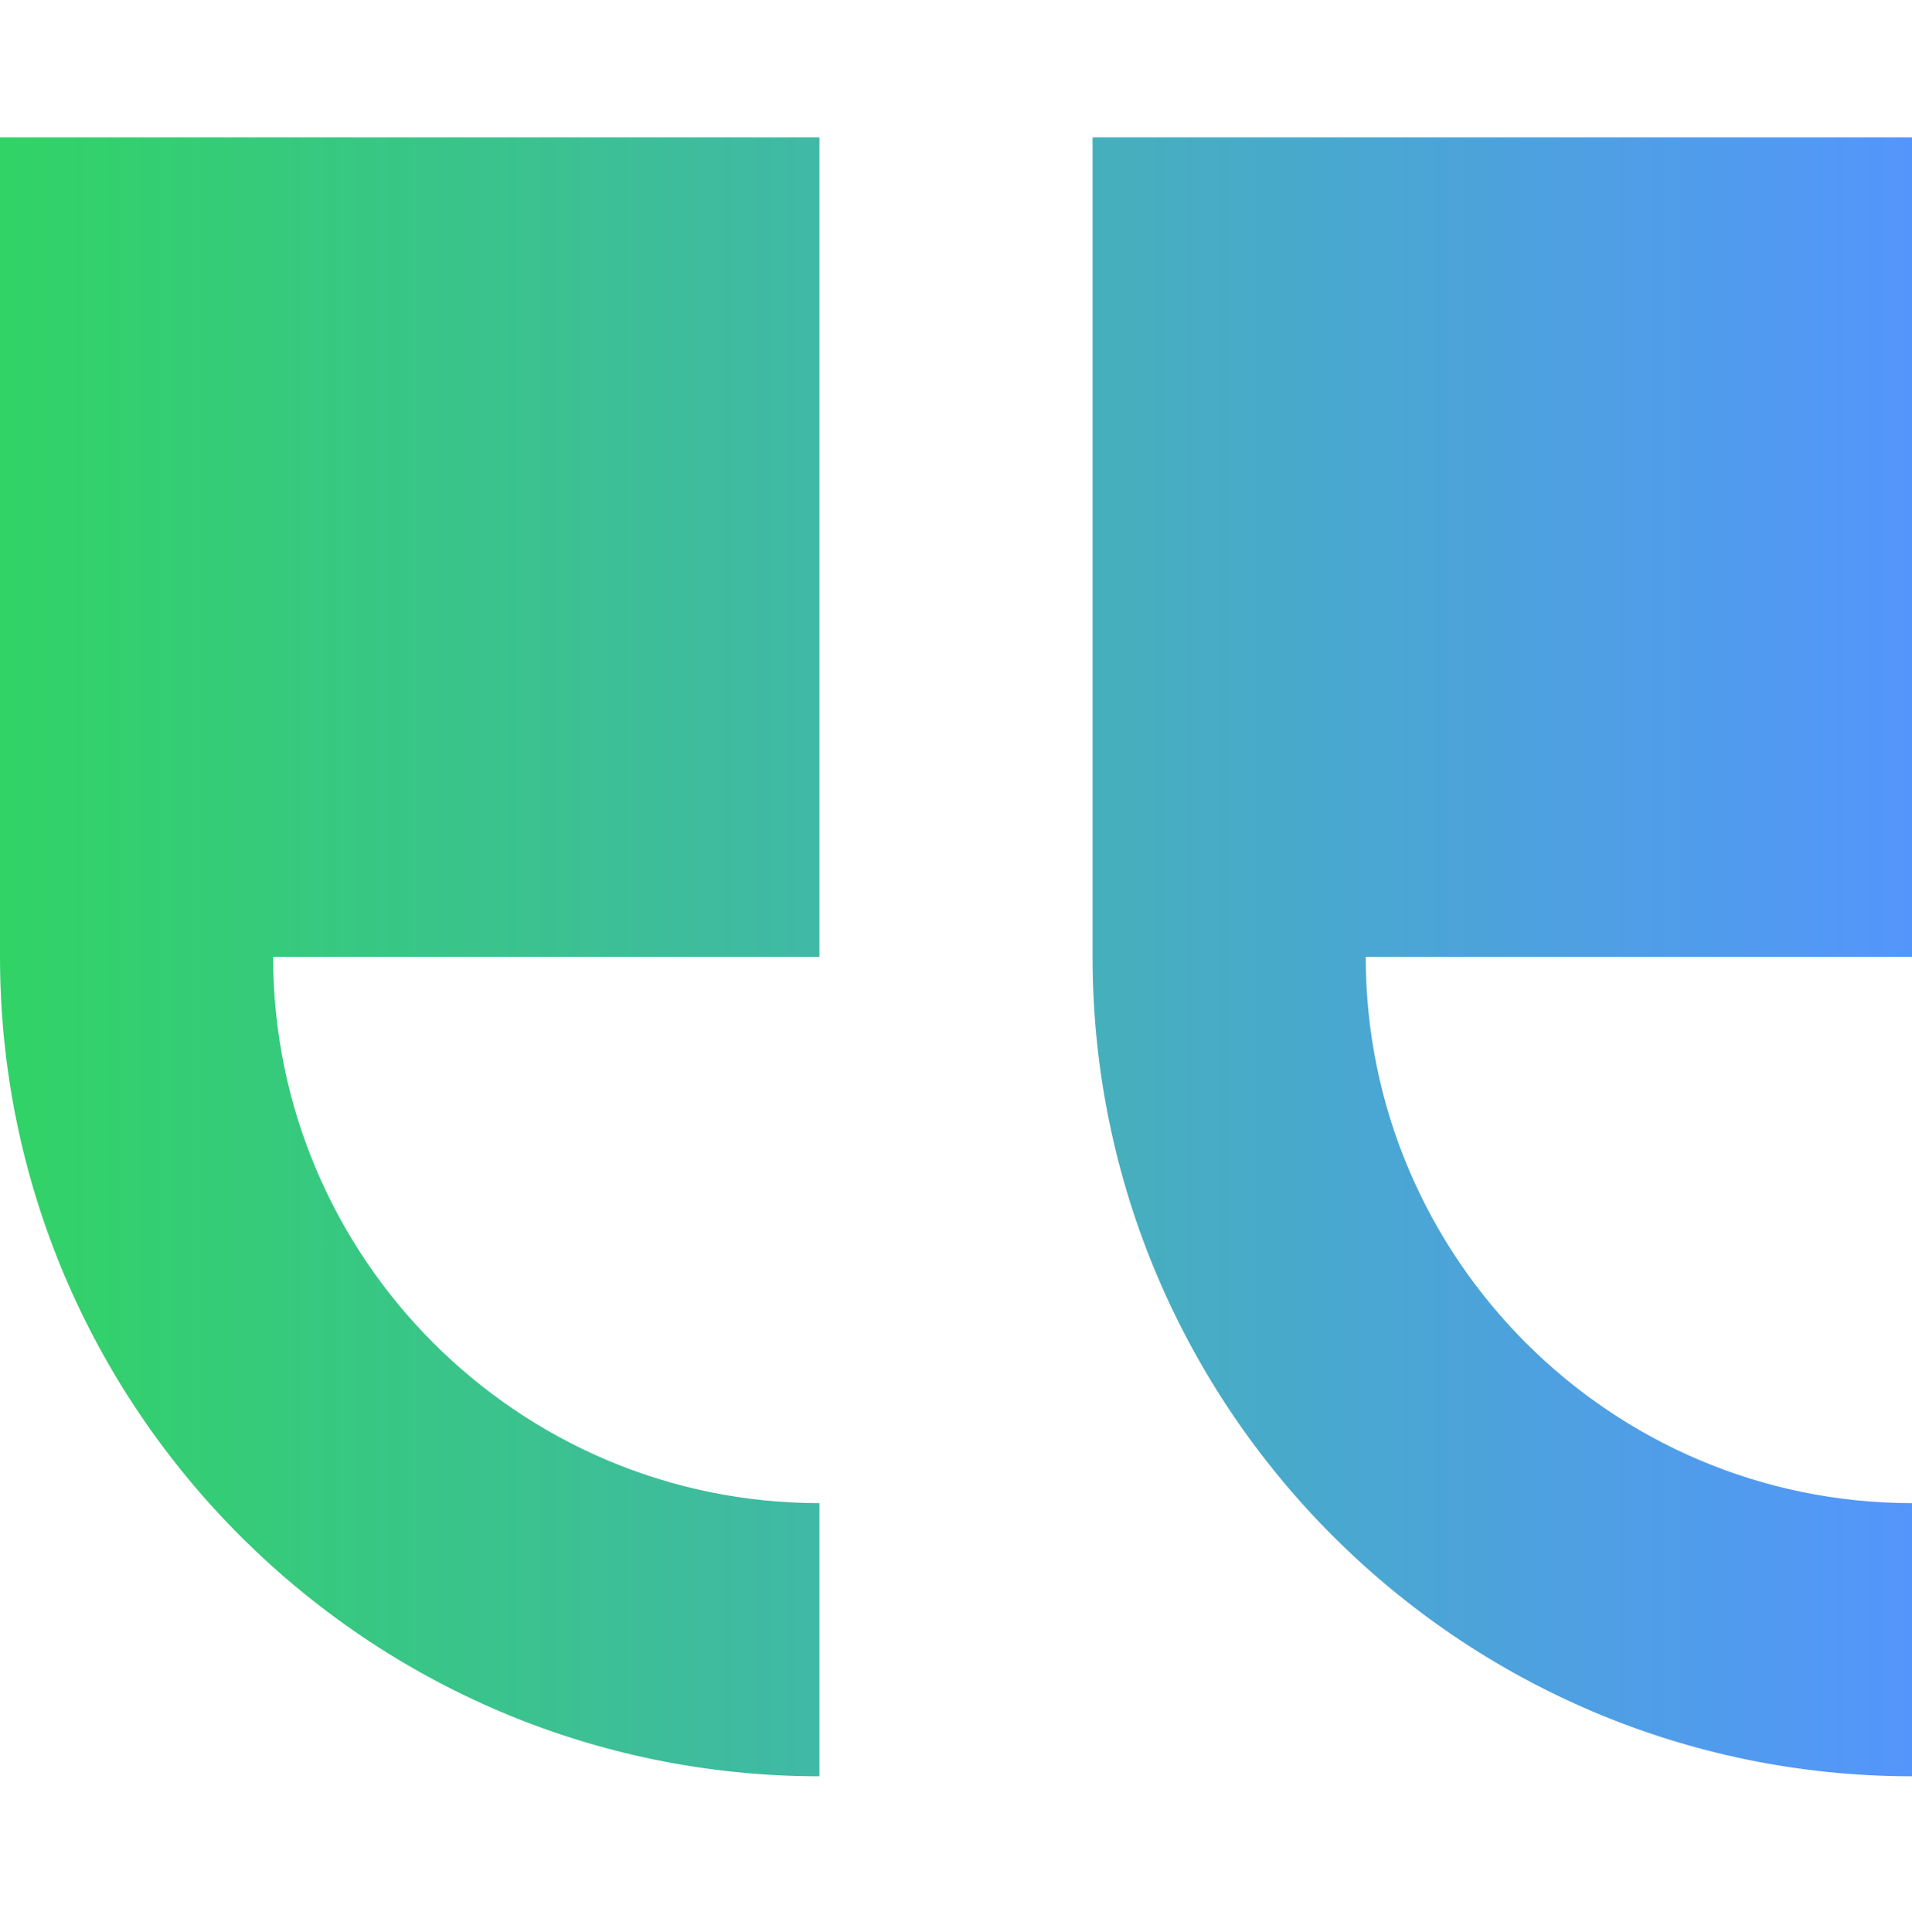 <svg width="96" height="97" viewBox="0 0 96 97" fill="none" xmlns="http://www.w3.org/2000/svg">
<g clip-path="url(#clip0_387_700)">
<path d="M7.19366e-06 48.038L1.43873e-05 6.895L41.143 6.895L41.143 48.038L13.714 48.038C13.714 63.161 26.019 75.466 41.143 75.466L41.143 89.181C18.455 89.181 3.22684e-06 70.725 7.19366e-06 48.038ZM96 75.466L96 89.181C73.312 89.181 54.857 70.725 54.857 48.038L54.857 6.895L96 6.895L96 48.038L68.572 48.038C68.572 63.161 80.876 75.466 96 75.466Z" fill="url(#paint0_linear_387_700)"/>
</g>
<defs>
<linearGradient id="paint0_linear_387_700" x1="96" y1="48.038" x2="7.19366e-06" y2="48.038" gradientUnits="userSpaceOnUse">
<stop stop-color="#5495FC"/>
<stop offset="1" stop-color="#31D366"/>
</linearGradient>
<clipPath id="clip0_387_700">
<rect width="96" height="96" fill="white" transform="matrix(1 1.74846e-07 1.74846e-07 -1 0 96.038)"/>
</clipPath>
</defs>
</svg>
